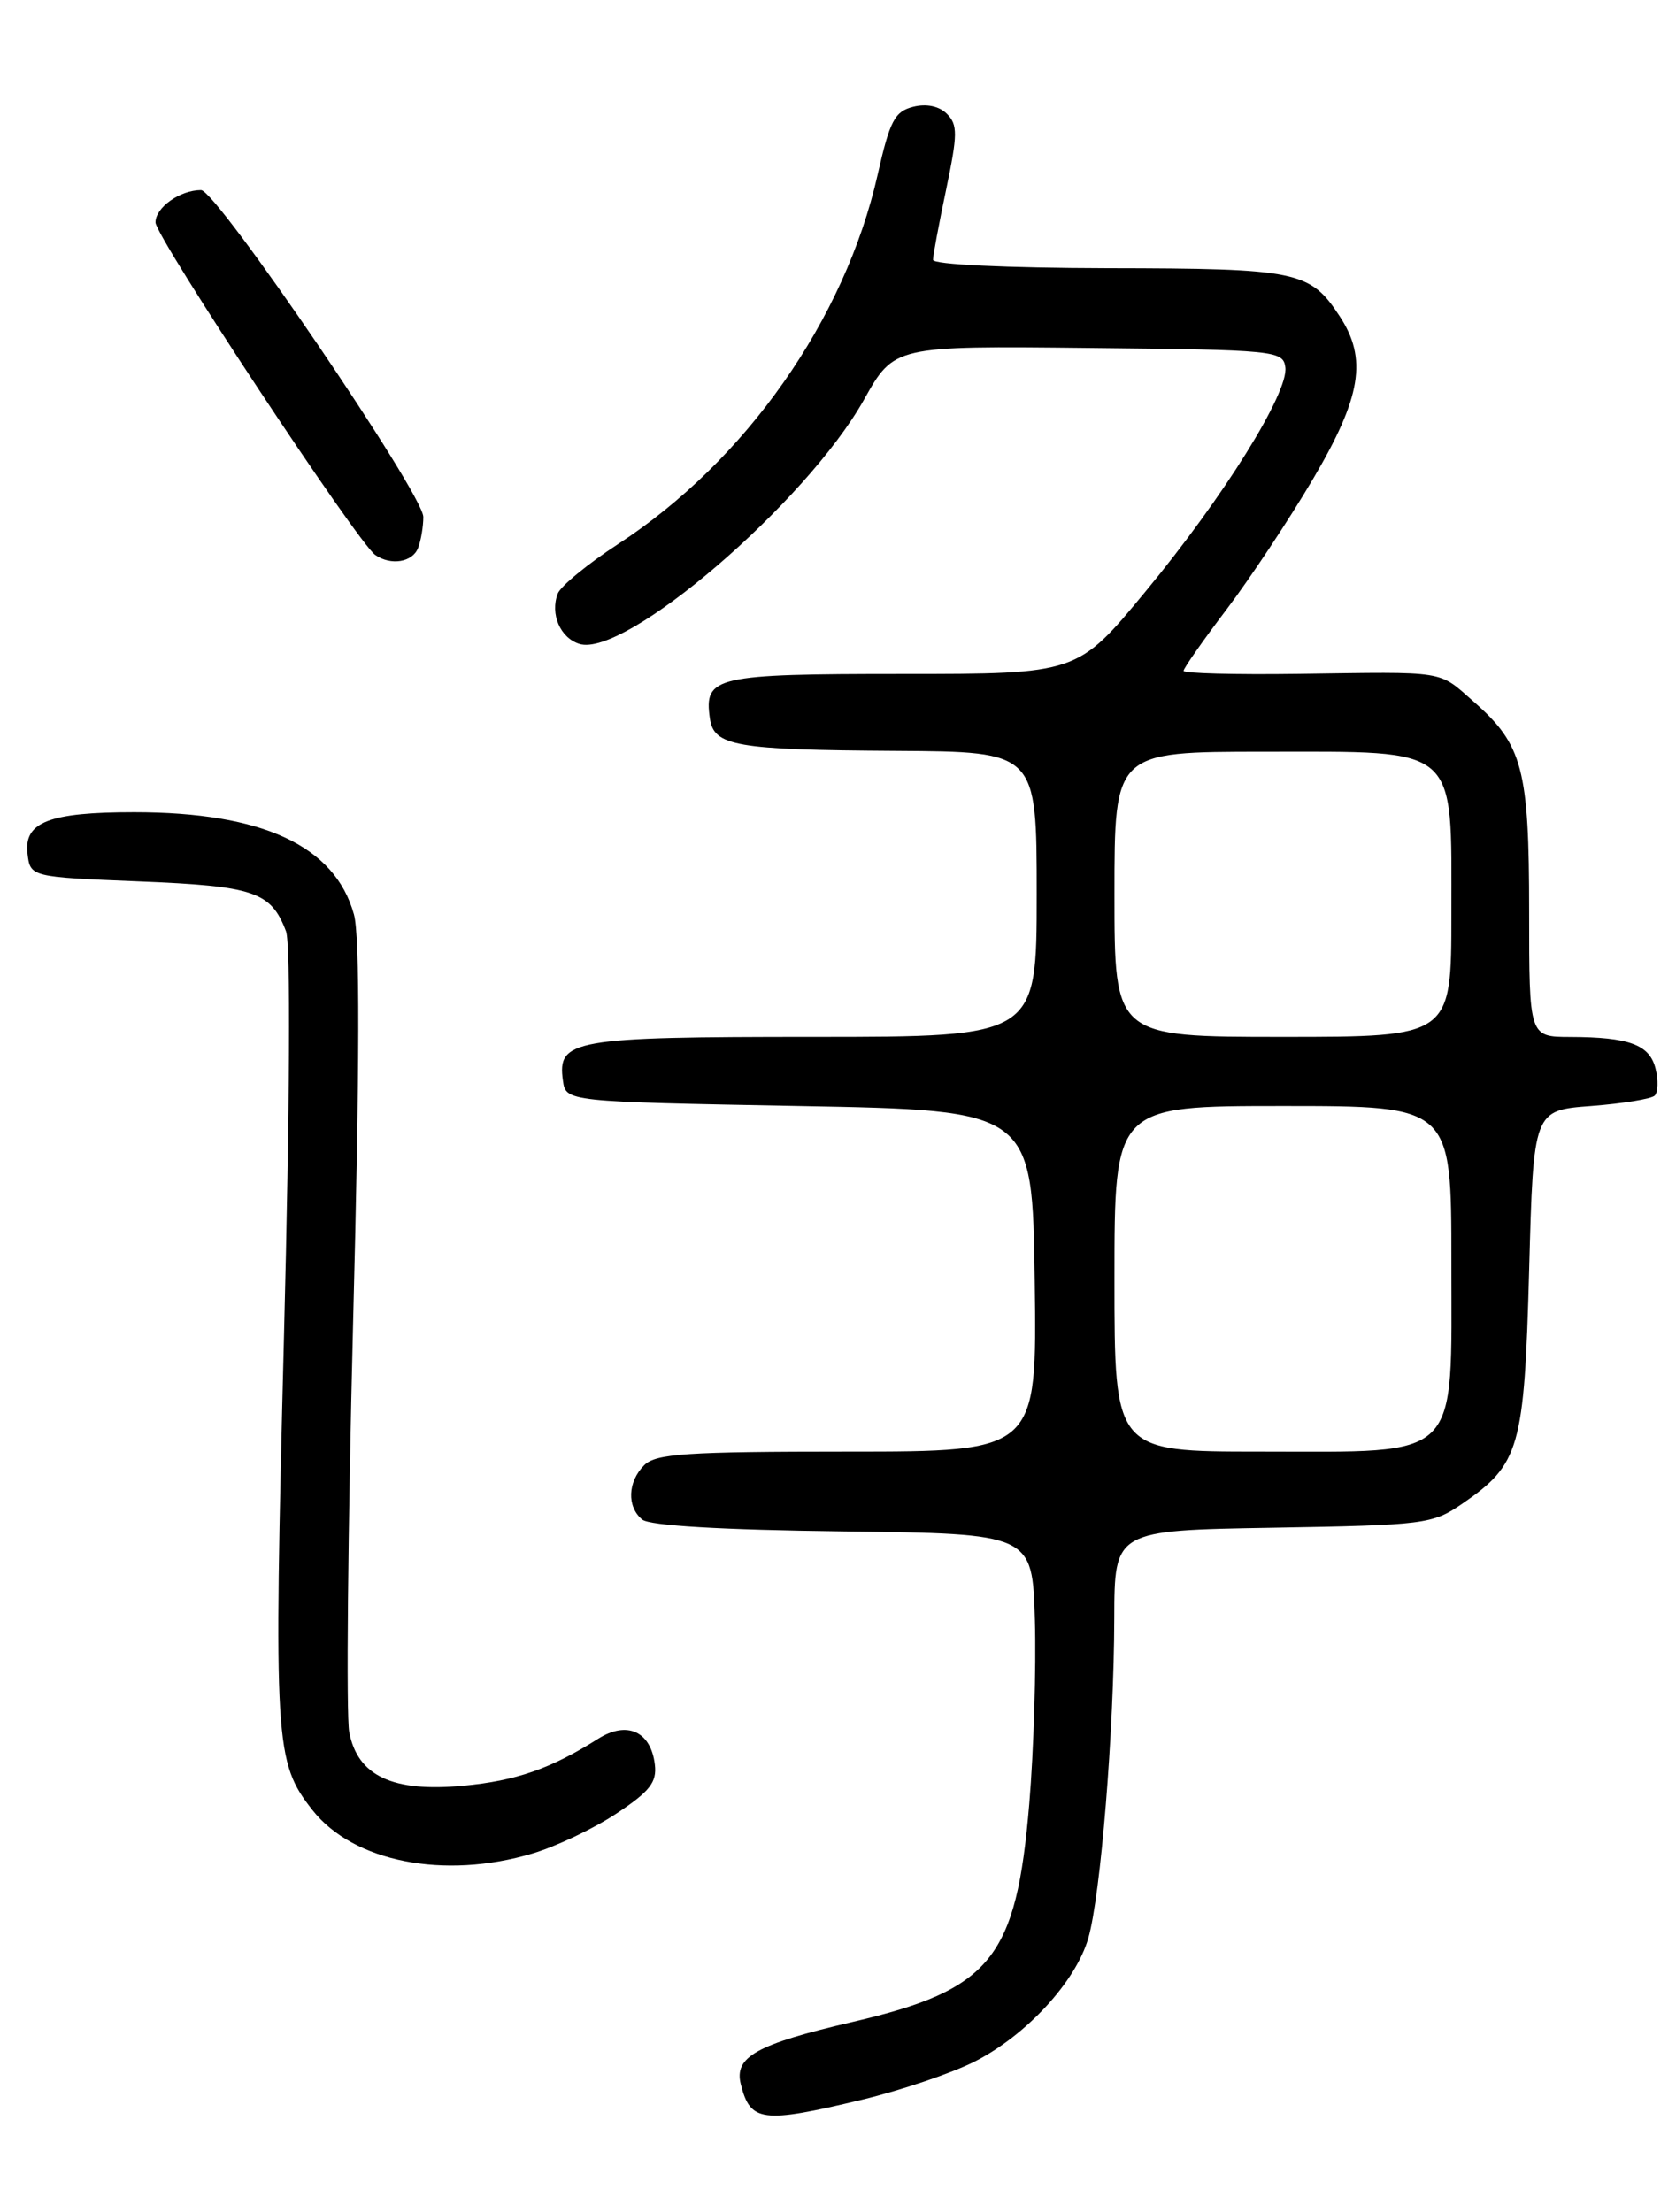 <?xml version="1.0" encoding="UTF-8" standalone="no"?>
<!DOCTYPE svg PUBLIC "-//W3C//DTD SVG 1.1//EN" "http://www.w3.org/Graphics/SVG/1.1/DTD/svg11.dtd" >
<svg xmlns="http://www.w3.org/2000/svg" xmlns:xlink="http://www.w3.org/1999/xlink" version="1.1" viewBox="0 0 194 256">
 <g >
 <path fill="currentColor"
d=" M 99.76 243.01 C 104.30 241.92 110.18 239.93 112.82 238.59 C 118.79 235.56 124.52 229.35 125.97 224.32 C 127.40 219.39 128.95 200.33 128.98 187.31 C 129.00 177.12 129.00 177.12 147.33 176.81 C 164.89 176.51 165.80 176.40 169.23 174.05 C 175.92 169.46 176.44 167.64 177.00 147.00 C 177.50 128.50 177.50 128.50 184.17 128.00 C 187.84 127.72 191.15 127.18 191.54 126.80 C 191.92 126.41 191.97 125.00 191.63 123.67 C 190.94 120.90 188.59 120.03 181.75 120.01 C 177.00 120.00 177.00 120.00 177.00 105.47 C 177.00 88.99 176.26 86.20 170.61 81.23 C 166.41 77.54 167.67 77.75 150.25 77.99 C 142.96 78.09 137.00 77.93 137.00 77.64 C 137.00 77.35 139.23 74.15 141.97 70.54 C 144.70 66.94 149.20 60.15 151.97 55.46 C 157.59 45.94 158.31 41.51 155.05 36.57 C 151.63 31.37 150.19 31.07 128.25 31.04 C 116.39 31.01 108.00 30.61 108.00 30.07 C 108.00 29.55 108.69 25.87 109.53 21.88 C 110.85 15.56 110.87 14.44 109.61 13.18 C 108.71 12.28 107.24 11.97 105.70 12.36 C 103.56 12.90 102.99 13.99 101.59 20.22 C 97.80 36.99 86.30 53.36 71.54 62.97 C 68.03 65.26 64.89 67.84 64.56 68.70 C 63.66 71.05 64.84 73.82 67.06 74.52 C 72.31 76.19 93.31 58.18 100.00 46.27 C 103.50 40.03 103.50 40.03 126.00 40.27 C 147.65 40.49 148.51 40.58 148.78 42.50 C 149.18 45.42 141.65 57.51 132.60 68.45 C 124.71 78.00 124.71 78.00 104.48 78.00 C 82.74 78.00 81.47 78.29 82.17 83.15 C 82.63 86.35 85.14 86.79 103.75 86.90 C 120.00 87.00 120.00 87.00 120.00 103.50 C 120.00 120.00 120.00 120.00 94.19 120.00 C 66.30 120.00 64.49 120.32 65.16 125.06 C 65.50 127.50 65.50 127.50 92.50 128.00 C 119.50 128.50 119.50 128.50 119.77 148.25 C 120.04 168.00 120.04 168.00 98.09 168.00 C 79.47 168.00 75.90 168.24 74.57 169.57 C 72.65 171.49 72.54 174.37 74.33 175.86 C 75.18 176.57 83.46 177.06 97.58 177.23 C 119.50 177.50 119.50 177.50 119.79 187.50 C 119.95 193.00 119.66 202.56 119.14 208.75 C 117.64 226.67 114.73 230.27 98.71 234.00 C 87.56 236.59 84.95 238.05 85.75 241.22 C 86.85 245.60 88.23 245.77 99.76 243.01 Z  M 61.61 214.52 C 64.35 213.71 68.73 211.63 71.35 209.89 C 75.21 207.33 76.05 206.27 75.80 204.22 C 75.34 200.38 72.58 199.12 69.24 201.23 C 63.76 204.70 59.73 206.10 53.62 206.67 C 45.42 207.44 41.38 205.53 40.42 200.44 C 40.06 198.49 40.26 177.23 40.87 153.20 C 41.64 123.33 41.67 108.34 40.97 105.83 C 38.76 97.89 30.40 94.00 15.52 94.00 C 5.71 94.00 2.77 95.14 3.18 98.75 C 3.50 101.50 3.50 101.50 16.11 102.01 C 29.44 102.55 31.37 103.20 33.11 107.79 C 33.65 109.21 33.55 127.99 32.87 154.67 C 31.67 201.90 31.79 203.92 36.17 209.49 C 40.88 215.48 51.39 217.56 61.61 214.52 Z  M 48.39 63.42 C 48.73 62.55 49.00 60.94 49.00 59.83 C 49.00 57.19 25.07 22.00 23.27 22.00 C 20.83 22.00 18.00 24.01 18.00 25.74 C 18.00 27.40 41.41 62.83 43.44 64.23 C 45.25 65.49 47.76 65.07 48.39 63.42 Z  M 129.00 148.00 C 129.00 128.00 129.00 128.00 148.50 128.00 C 168.00 128.00 168.00 128.00 168.00 145.93 C 168.00 169.33 169.33 168.00 145.87 168.00 C 129.00 168.00 129.00 168.00 129.00 148.00 Z  M 129.00 103.50 C 129.00 87.00 129.00 87.00 146.33 87.00 C 169.04 87.00 168.00 86.09 168.00 105.81 C 168.00 120.00 168.00 120.00 148.50 120.00 C 129.00 120.00 129.00 120.00 129.00 103.50 Z "/>
</g>
</svg>